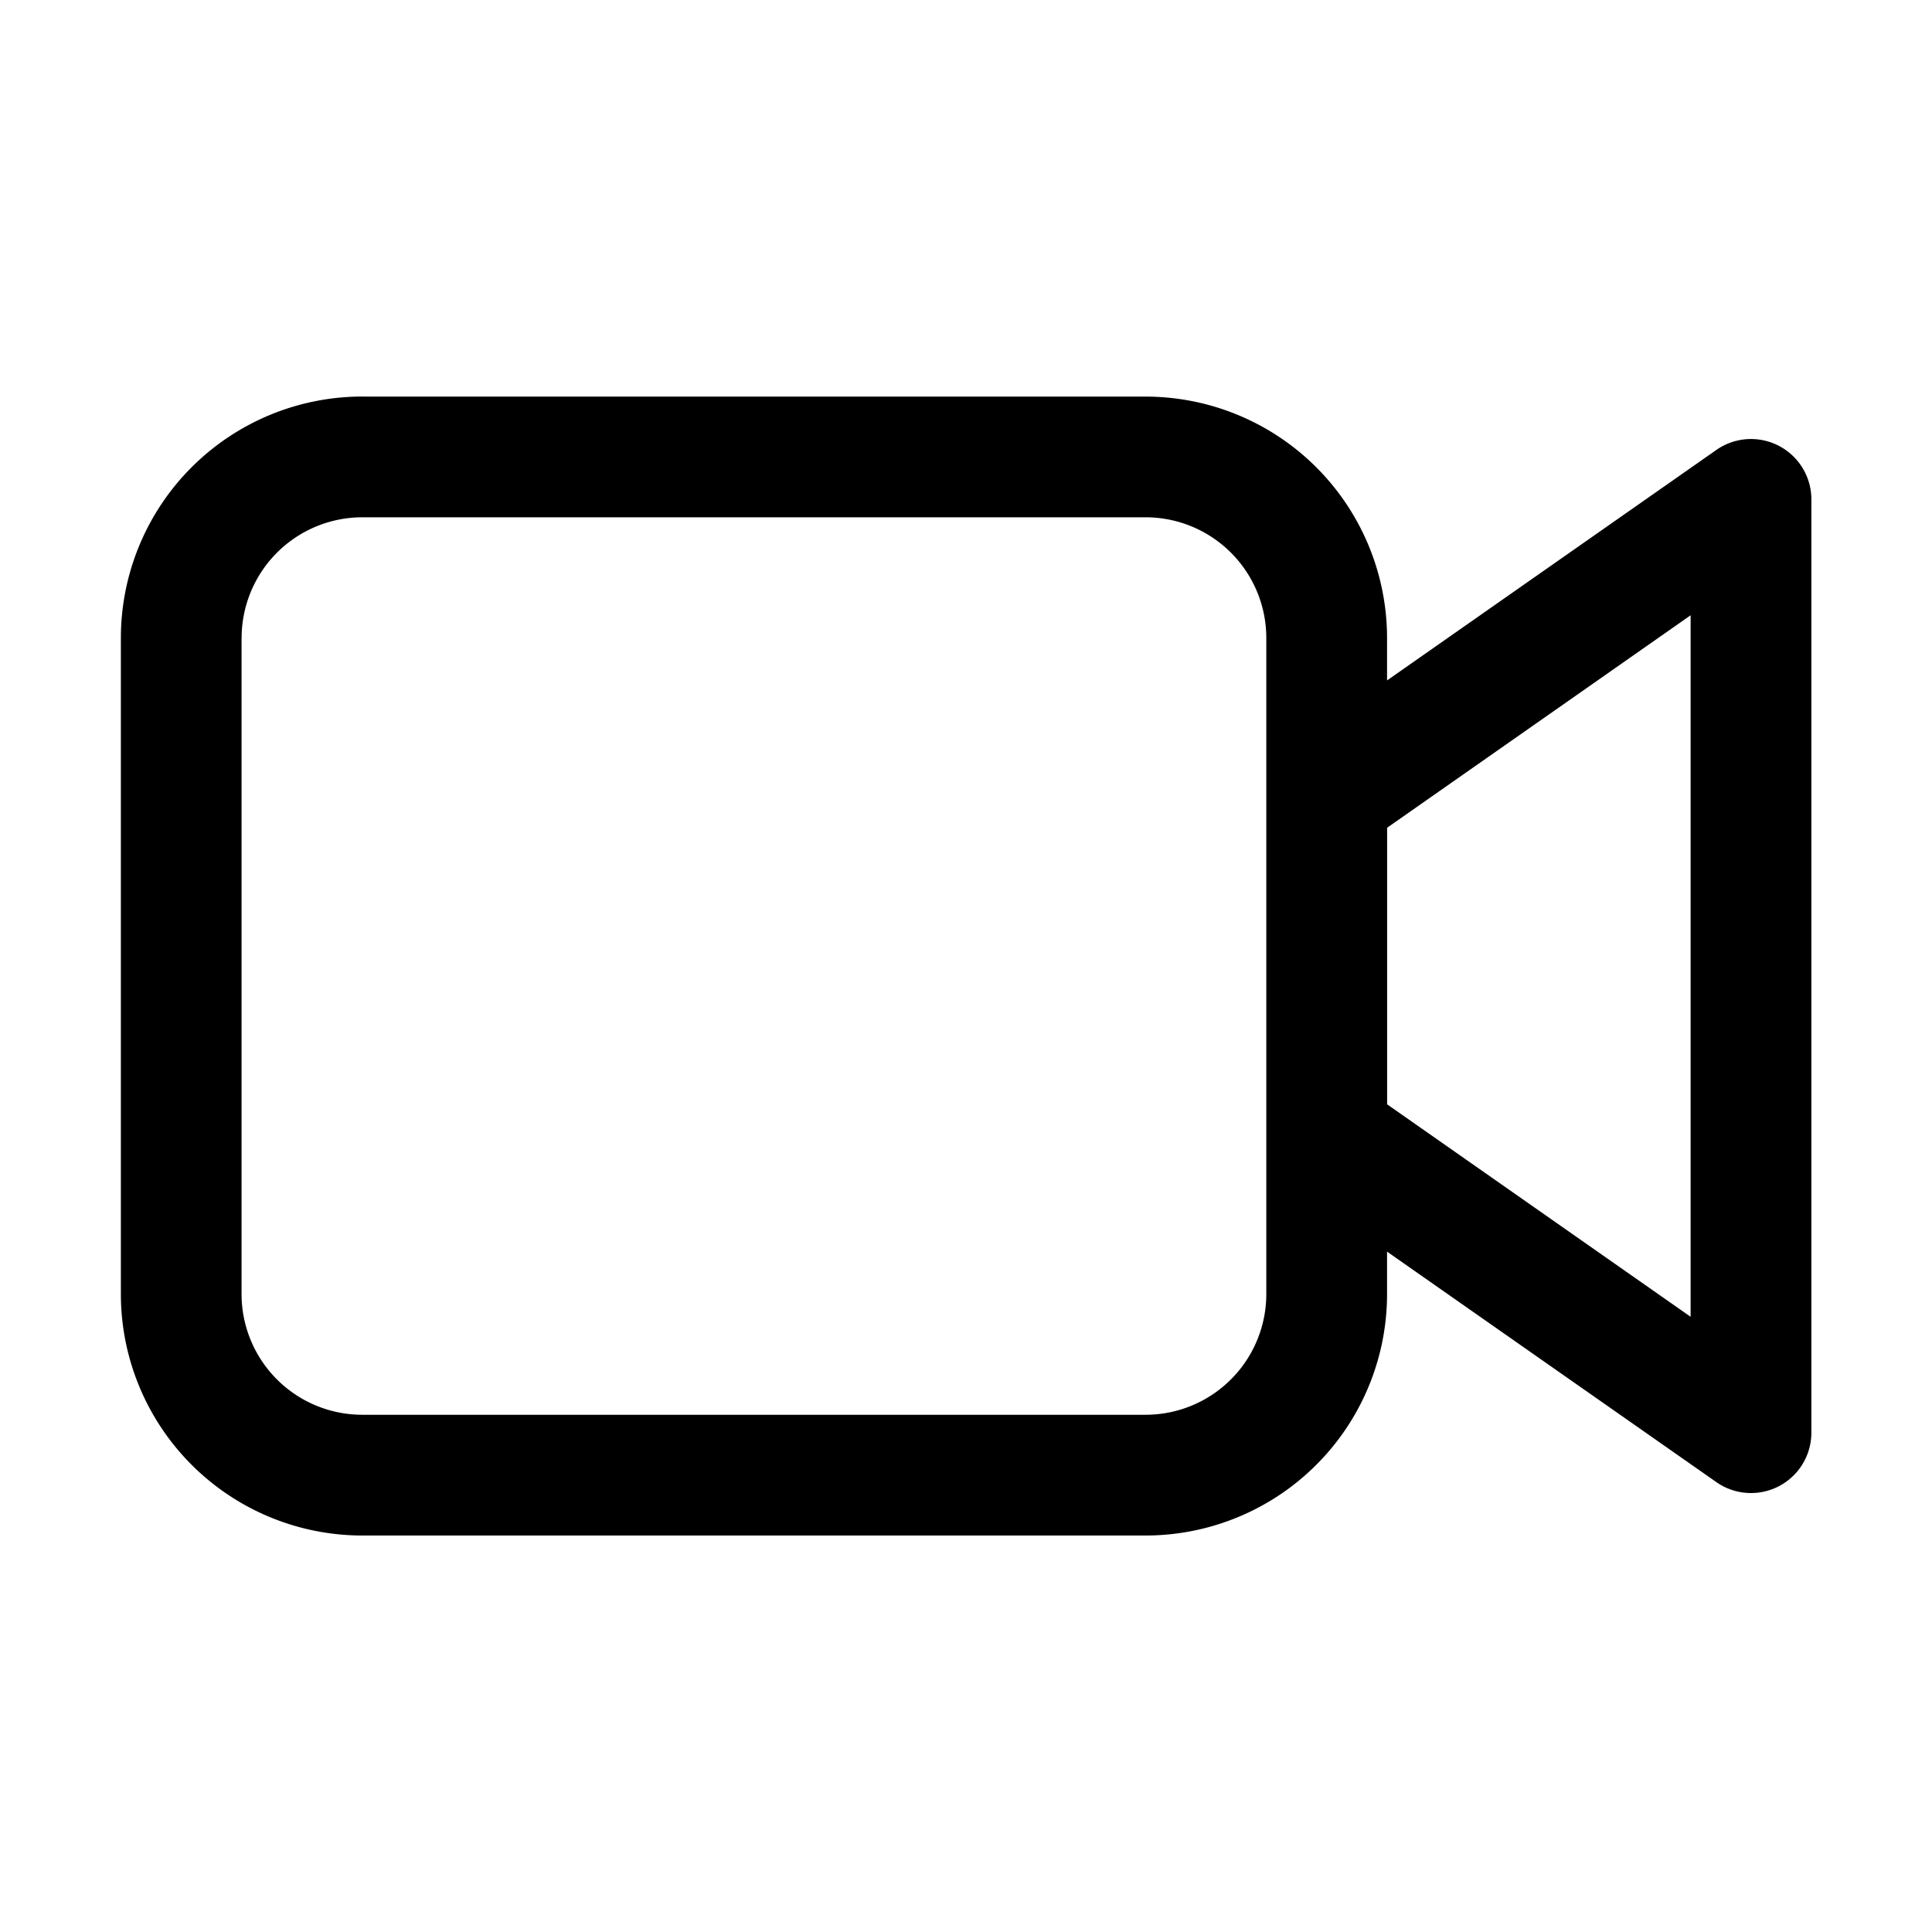 <svg xmlns="http://www.w3.org/2000/svg" width="32" height="32" fill="none" class="persona-icon" viewBox="0 0 32 32"><path fill="currentColor" fill-rule="evenodd" d="M6.002 6.568a4 4 0 0 0-4 4v10.865a4 4 0 0 0 4 4h12.972a4 4 0 0 0 4-4v-.702l5.455 3.818a1 1 0 0 0 1.573-.82V8.272a1 1 0 0 0-1.573-.82l-5.455 3.818v-.701a4 4 0 0 0-4-4H6.001Zm-2 4a2 2 0 0 1 2-2h12.972a2 2 0 0 1 2 2v10.865a2 2 0 0 1-2 2H6.001a2 2 0 0 1-2-2V10.568Zm18.973 7.722v-4.58l5.027-3.519V21.81l-5.027-3.519Z" clip-rule="evenodd"/></svg>